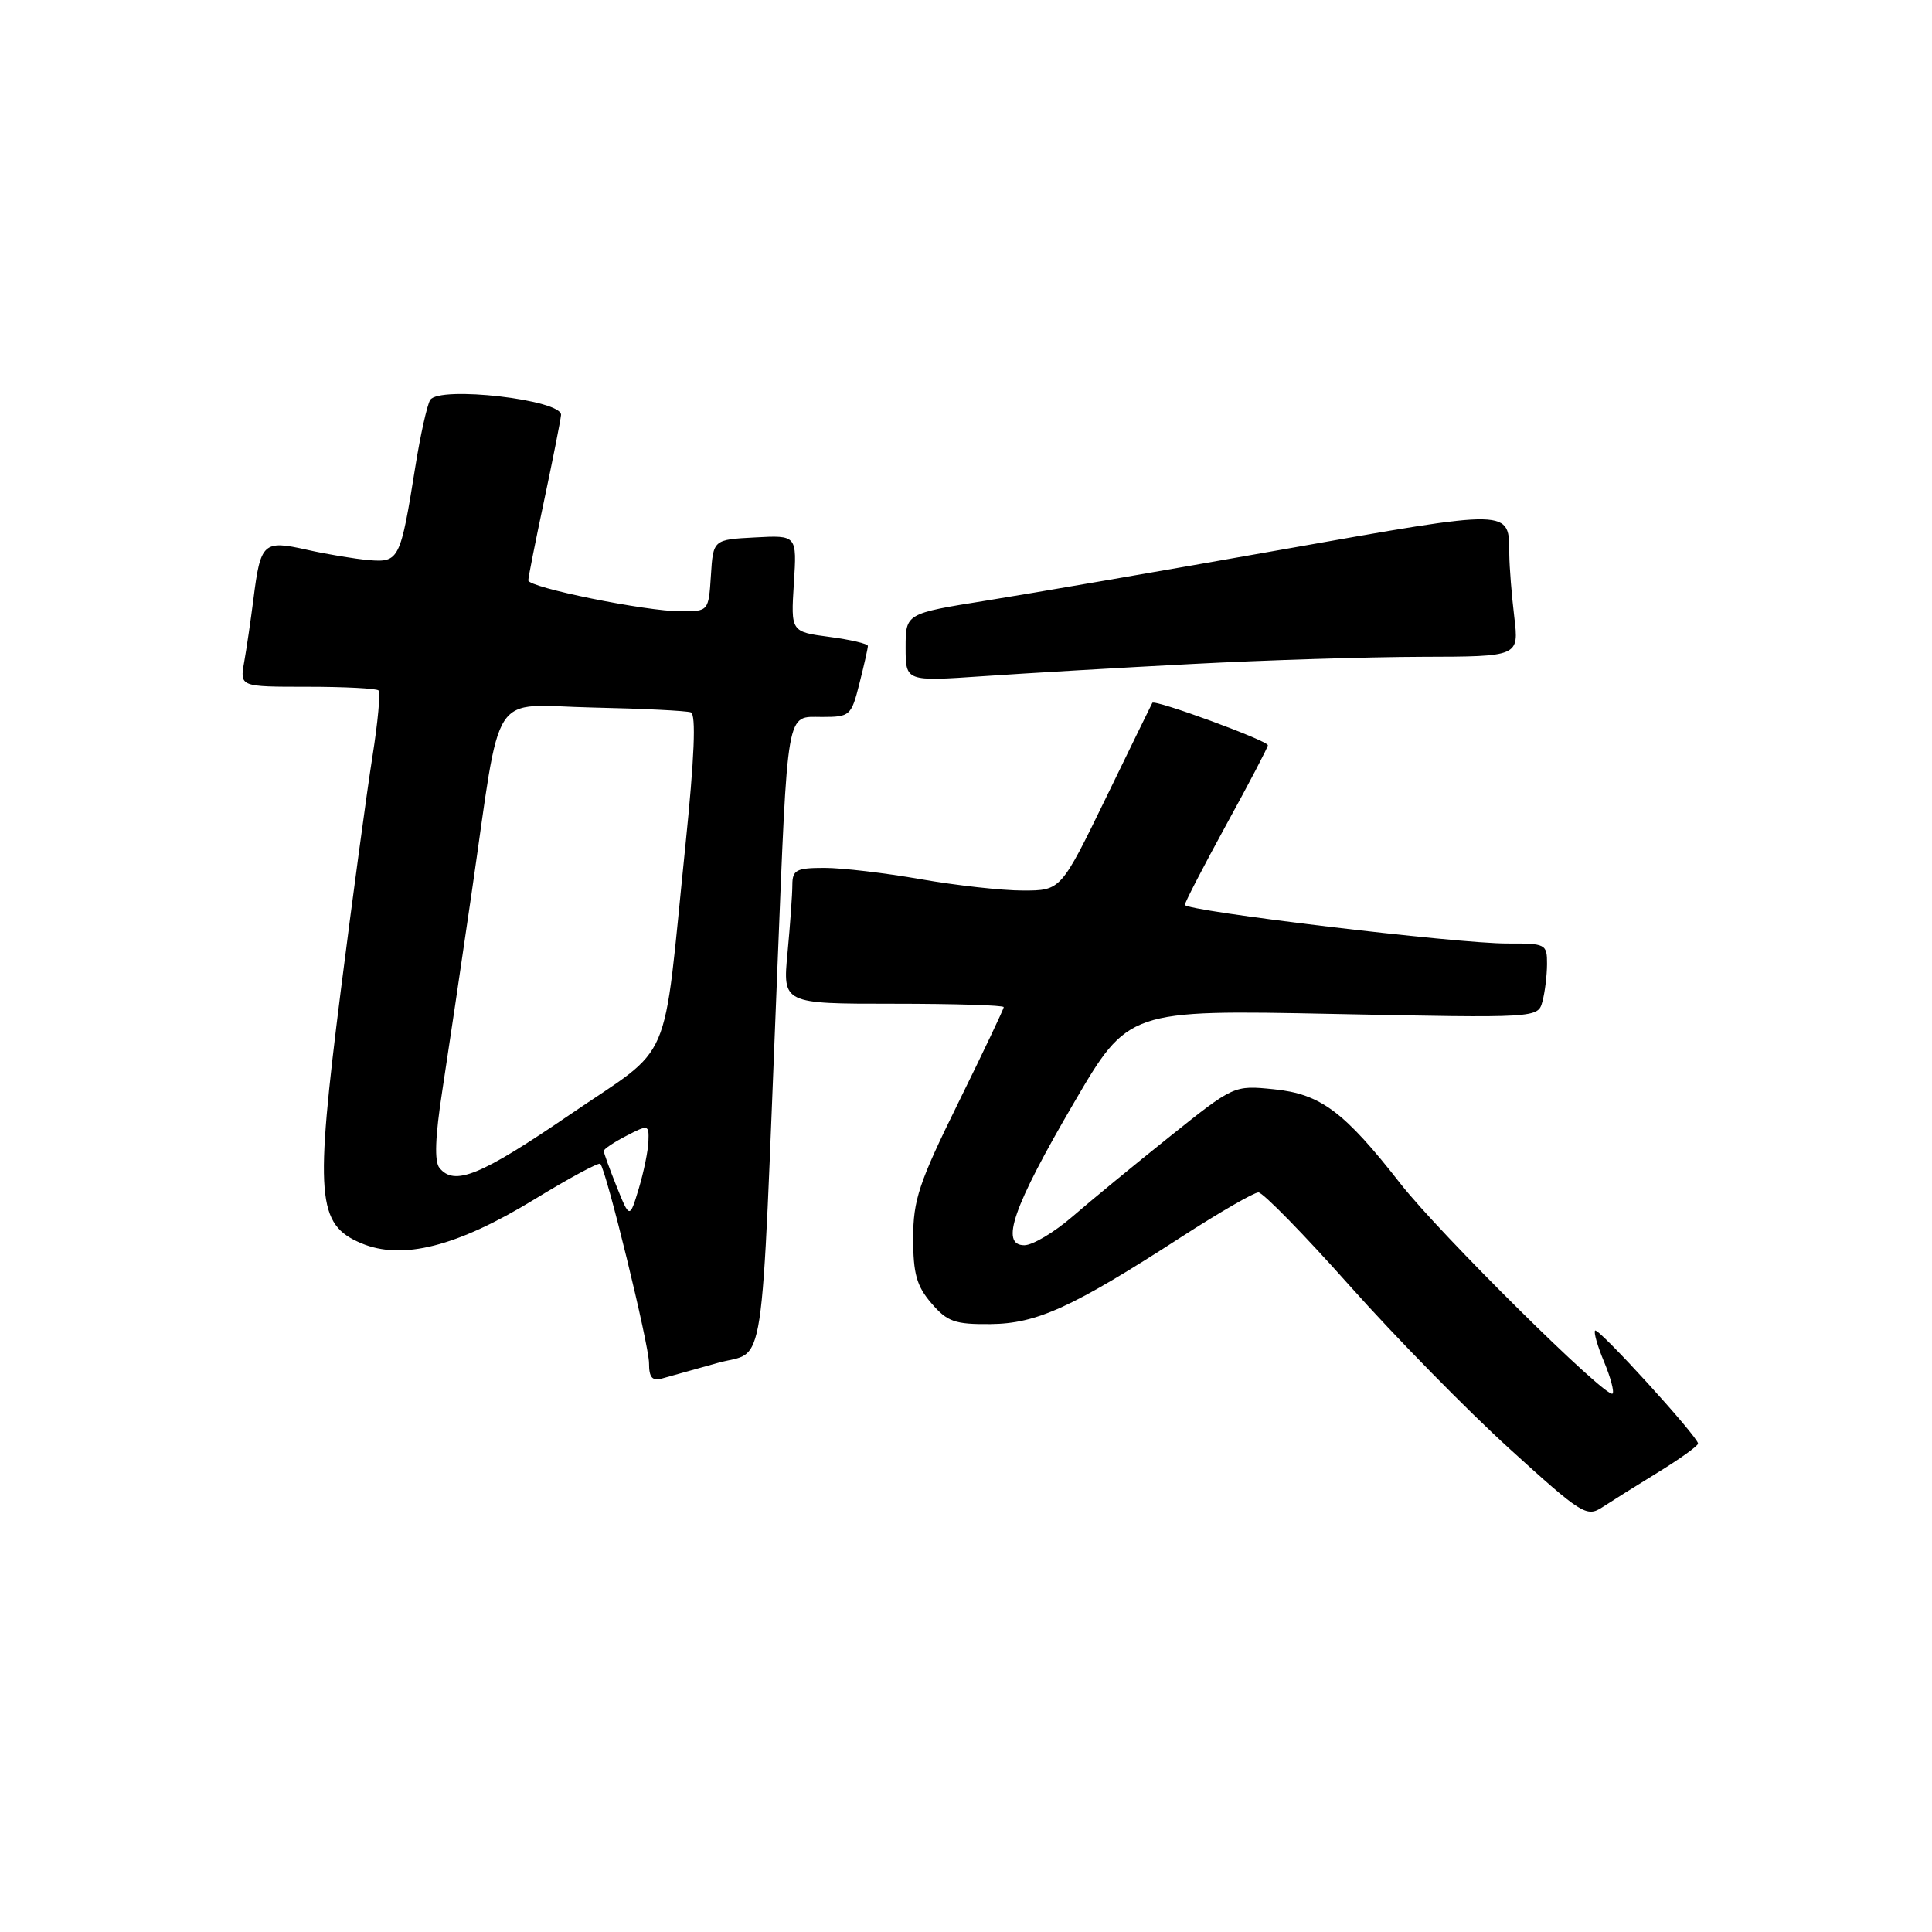 <?xml version="1.0" encoding="UTF-8" standalone="no"?>
<!DOCTYPE svg PUBLIC "-//W3C//DTD SVG 1.1//EN" "http://www.w3.org/Graphics/SVG/1.1/DTD/svg11.dtd" >
<svg xmlns="http://www.w3.org/2000/svg" xmlns:xlink="http://www.w3.org/1999/xlink" version="1.1" viewBox="0 0 256 256">
 <g >
 <path fill="currentColor"
d=" M 219.75 195.06 C 222.64 193.28 225.00 191.58 225.00 191.28 C 225.00 190.39 211.79 175.88 211.36 176.31 C 211.15 176.52 211.68 178.39 212.55 180.45 C 213.41 182.52 213.92 184.42 213.67 184.66 C 212.91 185.42 190.76 163.49 185.56 156.83 C 178.10 147.28 174.98 144.95 168.78 144.33 C 163.50 143.80 163.50 143.80 155.00 150.60 C 150.32 154.34 144.52 159.11 142.11 161.20 C 139.69 163.29 136.83 165.00 135.73 165.00 C 132.48 165.00 134.23 159.94 142.27 146.18 C 149.50 133.80 149.50 133.80 176.65 134.35 C 203.79 134.90 203.79 134.90 204.38 132.70 C 204.71 131.49 204.98 129.26 204.99 127.75 C 205.00 125.09 204.82 125.00 199.75 125.02 C 193.18 125.05 157.00 120.71 157.00 119.90 C 157.00 119.57 159.48 114.78 162.50 109.26 C 165.53 103.75 168.00 99.02 168.00 98.75 C 168.00 98.14 152.98 92.63 152.69 93.13 C 152.58 93.33 149.80 99.01 146.53 105.75 C 140.57 118.00 140.57 118.00 135.53 118.00 C 132.76 118.00 126.67 117.32 122.00 116.50 C 117.33 115.68 111.59 115.00 109.25 115.00 C 105.51 115.00 105.00 115.27 104.99 117.25 C 104.99 118.49 104.70 122.54 104.35 126.25 C 103.71 133.00 103.71 133.00 118.36 133.00 C 126.41 133.00 133.00 133.20 133.00 133.45 C 133.00 133.69 130.30 139.38 127.00 146.08 C 121.75 156.74 121.00 159.00 121.00 164.08 C 121.00 168.78 121.46 170.42 123.42 172.69 C 125.52 175.14 126.52 175.49 131.23 175.45 C 137.39 175.39 142.07 173.26 156.59 163.87 C 161.59 160.64 166.16 158.00 166.75 158.00 C 167.34 158.00 172.79 163.57 178.85 170.38 C 184.91 177.18 194.43 186.89 200.00 191.95 C 209.58 200.66 210.24 201.07 212.31 199.72 C 213.52 198.93 216.86 196.83 219.75 195.06 Z  M 95.12 180.59 C 101.55 178.79 100.76 183.96 102.98 129.00 C 104.42 93.30 104.12 95.00 108.93 95.00 C 112.63 95.00 112.80 94.85 113.88 90.56 C 114.50 88.11 115.00 85.88 115.00 85.59 C 115.00 85.30 112.70 84.76 109.89 84.39 C 104.79 83.71 104.79 83.71 105.19 77.31 C 105.60 70.91 105.60 70.91 100.05 71.21 C 94.50 71.50 94.50 71.50 94.20 76.25 C 93.89 81.00 93.89 81.00 90.20 81.00 C 85.62 81.01 70.00 77.84 70.00 76.90 C 70.00 76.53 70.94 71.78 72.09 66.36 C 73.24 60.94 74.25 55.83 74.34 55.00 C 74.56 52.98 58.18 51.09 57.00 53.00 C 56.59 53.67 55.70 57.66 55.03 61.86 C 53.07 74.15 52.87 74.54 48.92 74.22 C 47.04 74.06 43.31 73.44 40.64 72.84 C 34.89 71.55 34.52 71.89 33.58 79.38 C 33.22 82.20 32.67 85.96 32.35 87.75 C 31.78 91.00 31.78 91.00 40.72 91.00 C 45.64 91.00 49.89 91.22 50.16 91.49 C 50.43 91.77 50.07 95.70 49.35 100.24 C 48.63 104.78 46.74 118.76 45.15 131.31 C 41.70 158.64 41.99 162.25 47.85 164.73 C 53.29 167.03 60.55 165.19 70.83 158.91 C 75.41 156.11 79.33 154.00 79.54 154.21 C 80.33 154.99 86.00 178.22 86.00 180.63 C 86.00 182.54 86.42 183.02 87.75 182.65 C 88.71 182.38 92.03 181.45 95.12 180.59 Z  M 158.00 87.98 C 167.62 87.47 181.30 87.05 188.39 87.03 C 201.28 87.00 201.28 87.00 200.65 81.75 C 200.30 78.86 200.01 75.15 199.99 73.50 C 199.94 67.36 200.67 67.37 169.88 72.82 C 154.27 75.59 136.66 78.62 130.75 79.57 C 120.00 81.29 120.00 81.29 120.00 85.80 C 120.00 90.30 120.00 90.30 130.25 89.60 C 135.89 89.21 148.38 88.48 158.00 87.98 Z  M 81.71 157.23 C 80.77 154.88 80.00 152.76 80.00 152.51 C 80.00 152.26 81.35 151.35 83.00 150.50 C 85.91 148.99 86.00 149.02 85.92 151.22 C 85.88 152.48 85.30 155.30 84.64 157.50 C 83.43 161.50 83.43 161.50 81.71 157.23 Z  M 58.23 154.75 C 57.54 153.90 57.66 150.62 58.61 144.50 C 59.37 139.55 61.12 127.78 62.49 118.35 C 66.54 90.57 64.65 93.46 78.56 93.75 C 85.13 93.89 90.97 94.18 91.54 94.39 C 92.25 94.65 92.02 100.35 90.81 112.14 C 87.74 142.05 89.40 138.20 75.50 147.70 C 63.66 155.79 60.21 157.20 58.23 154.75 Z "/>
</g>
</svg>